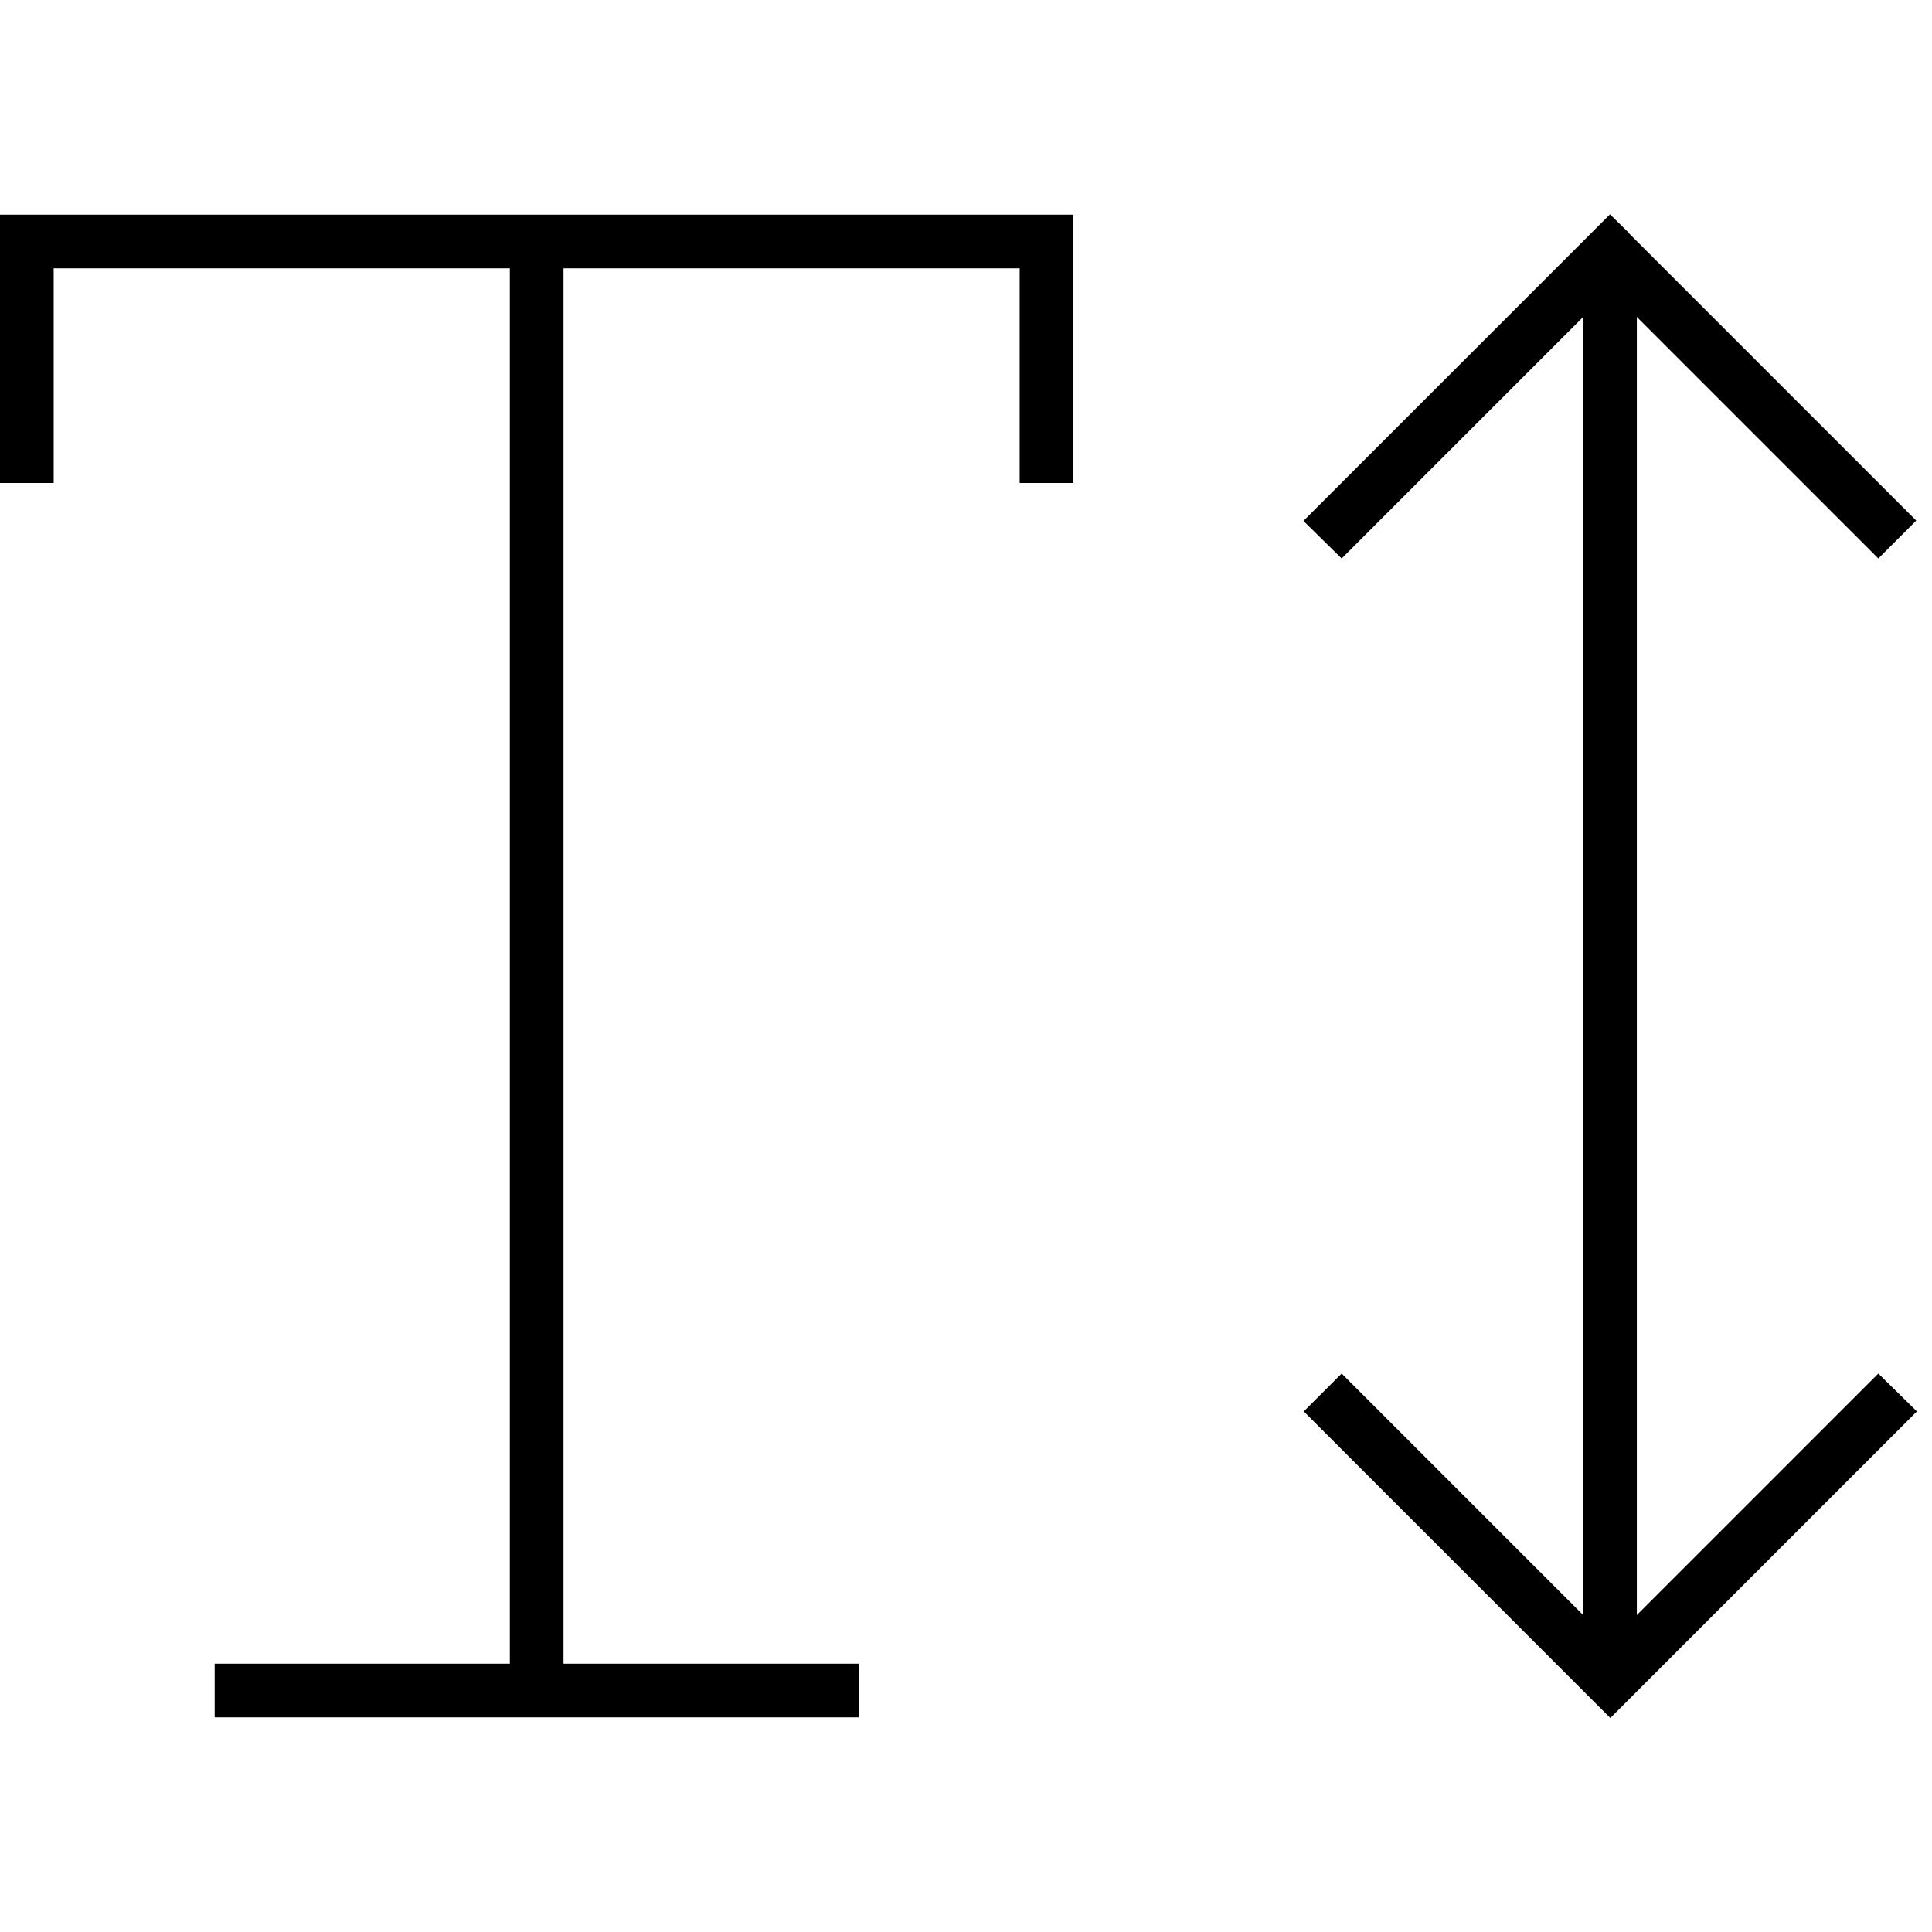 <svg xmlns="http://www.w3.org/2000/svg" width="24" height="24" viewBox="0 0 576 512"><path class="pr-icon-duotone-primary" d="M485.7 37.5L480 31.9l-5.7 5.7-80 80-5.7 5.7L400 134.5l5.7-5.7L472 62.5l0 387-66.3-66.3-5.7-5.7-11.3 11.3 5.7 5.7 80 80 5.7 5.7 5.7-5.7 80-80 5.7-5.7L560 377.5l-5.7 5.7L488 449.5l0-387 66.3 66.3 5.7 5.7 11.3-11.3-5.7-5.7-80-80zM8 32L0 32l0 8 0 64 0 8 16 0 0-8 0-56 136 0 0 416-80 0-8 0 0 16 8 0 88 0 88 0 8 0 0-16-8 0-80 0 0-416 136 0 0 56 0 8 16 0 0-8 0-64 0-8-8 0L8 32z"/></svg>